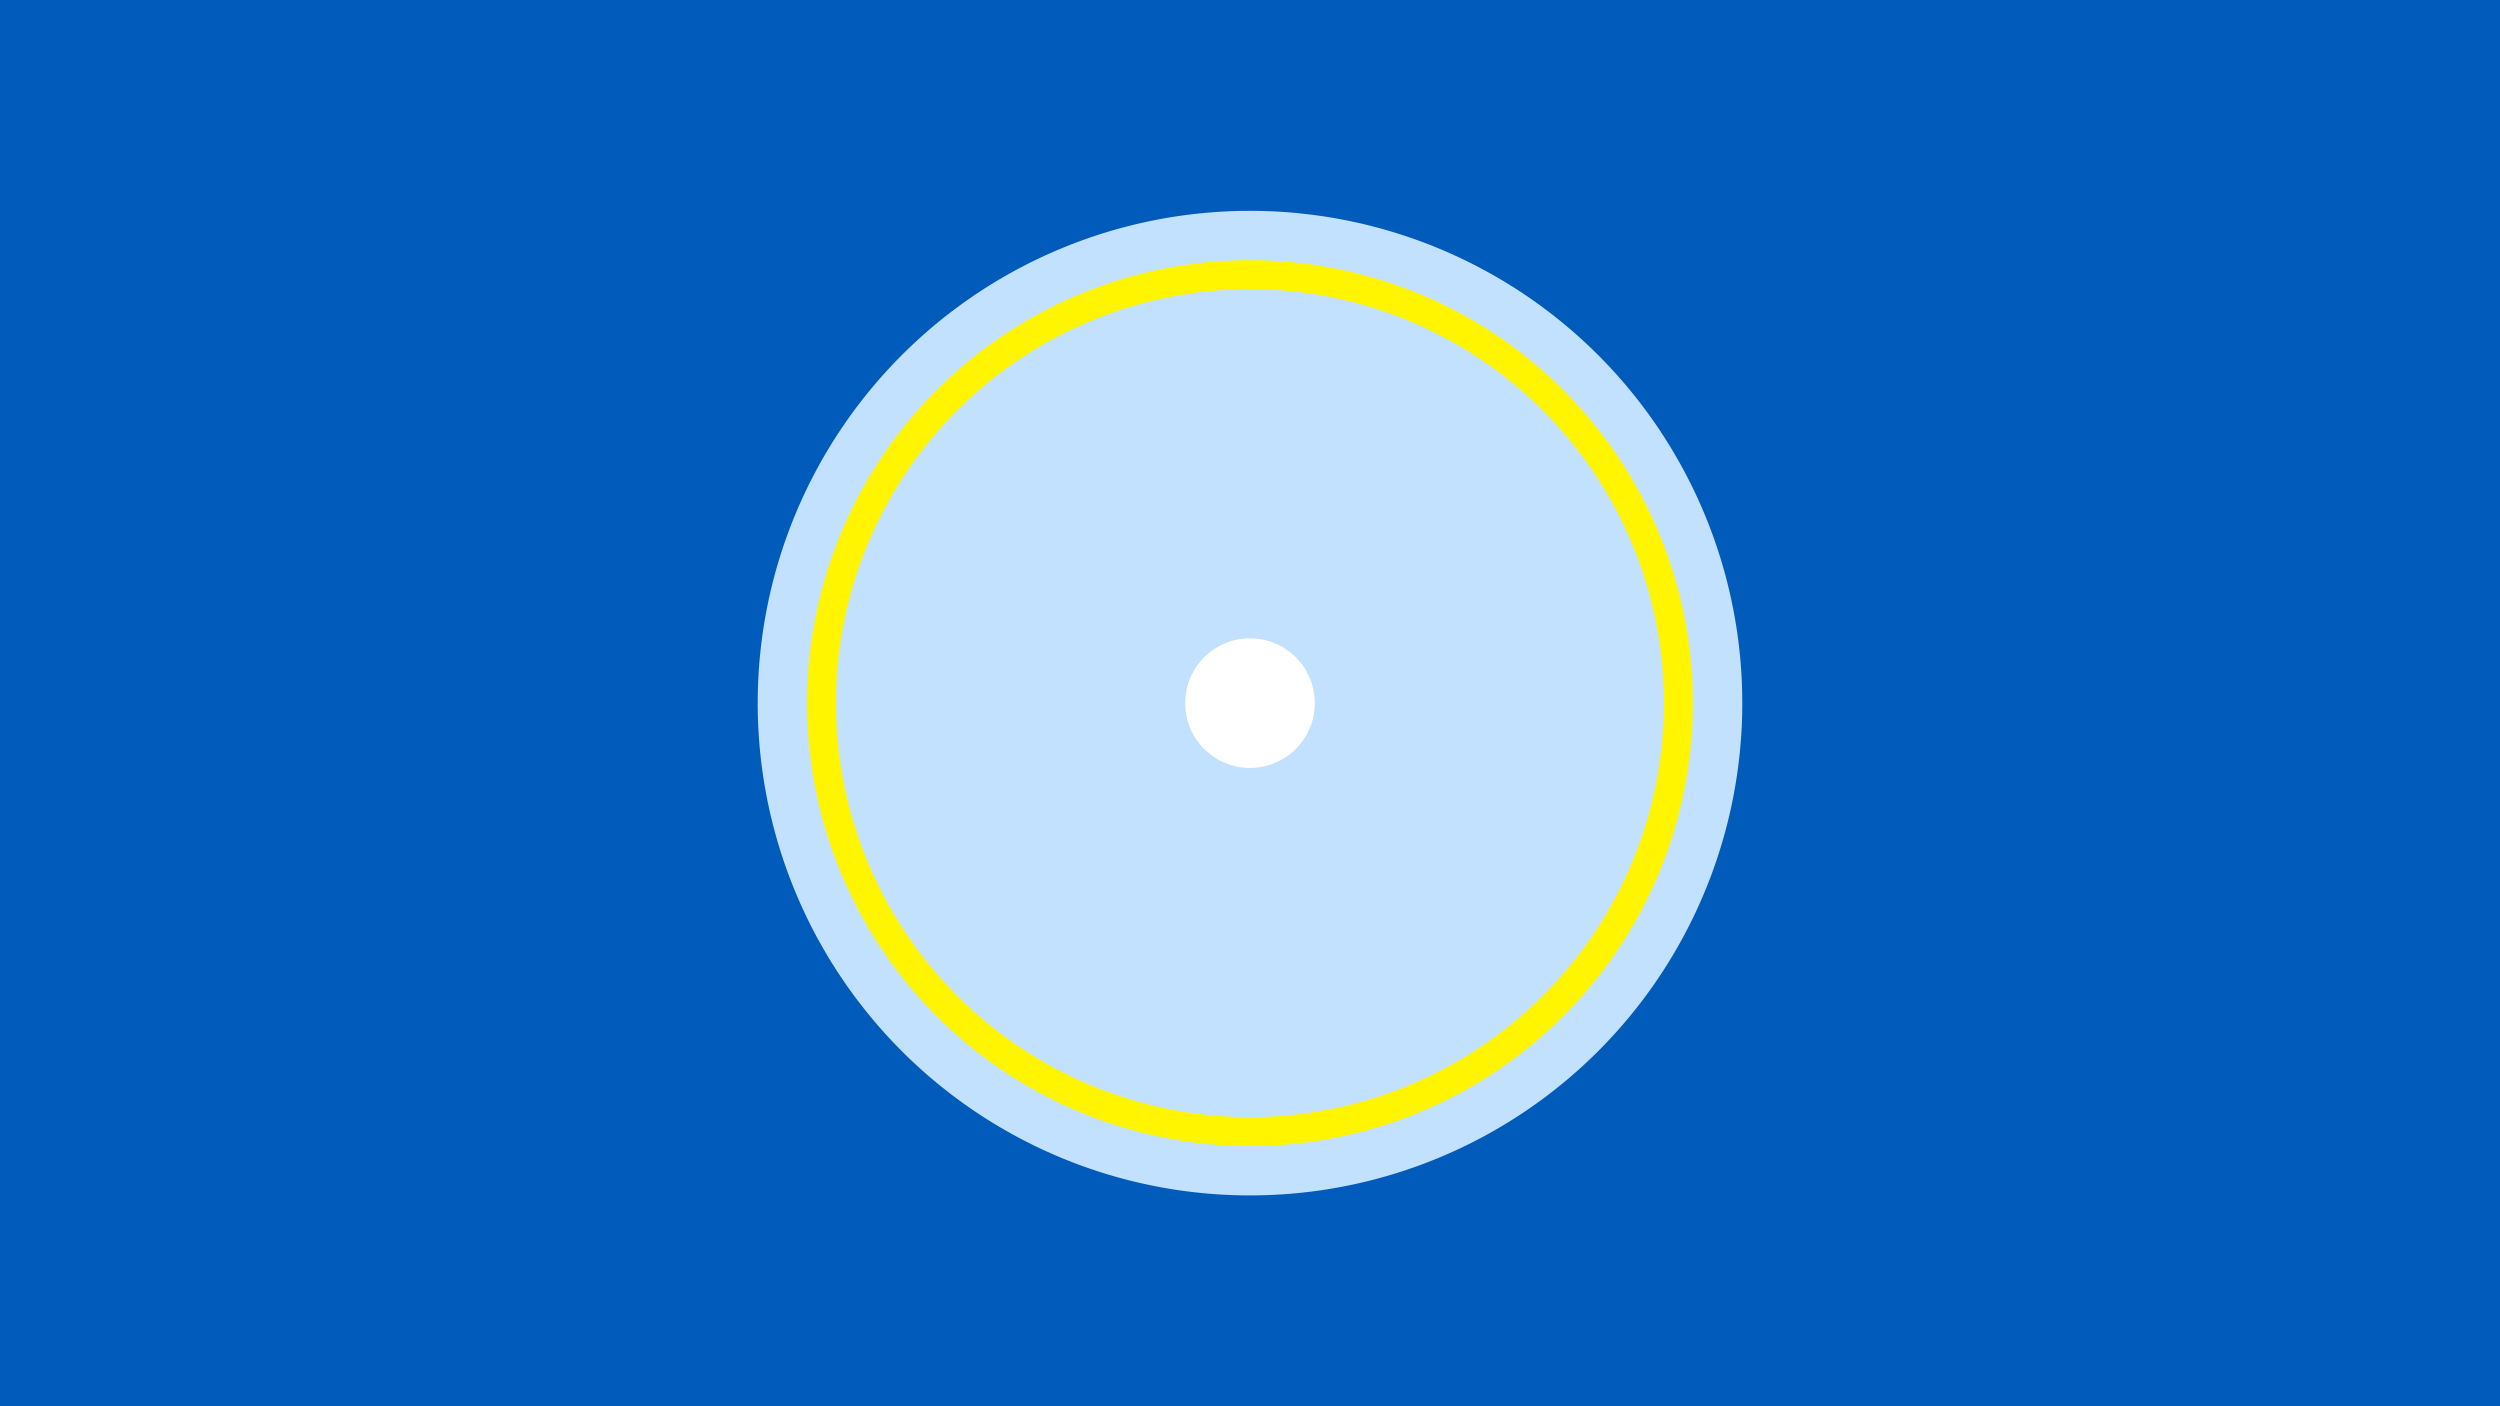 <svg width="1200" height="675" viewBox="-500 -500 1200 675" xmlns="http://www.w3.org/2000/svg"><title>19518-10286660368</title><path d="M-500-500h1200v675h-1200z" fill="#005bbb"/><path d="M336.3-162.5a236.3 236.3 0 1 1-472.6 0 236.3 236.3 0 1 1 472.6 0z" fill="#c2e1ff"/><path d="M312.6-162.5a212.6 212.6 0 1 1-425.2 0 212.6 212.6 0 1 1 425.2 0z m-411.3 0a198.7 198.7 0 1 0 397.4 0 198.7 198.7 0 1 0-397.4 0z" fill="#fff500"/><path d="M131.1-162.5a31.1 31.1 0 1 1-62.2 0 31.1 31.1 0 1 1 62.2 0z" fill="#fff"/></svg>